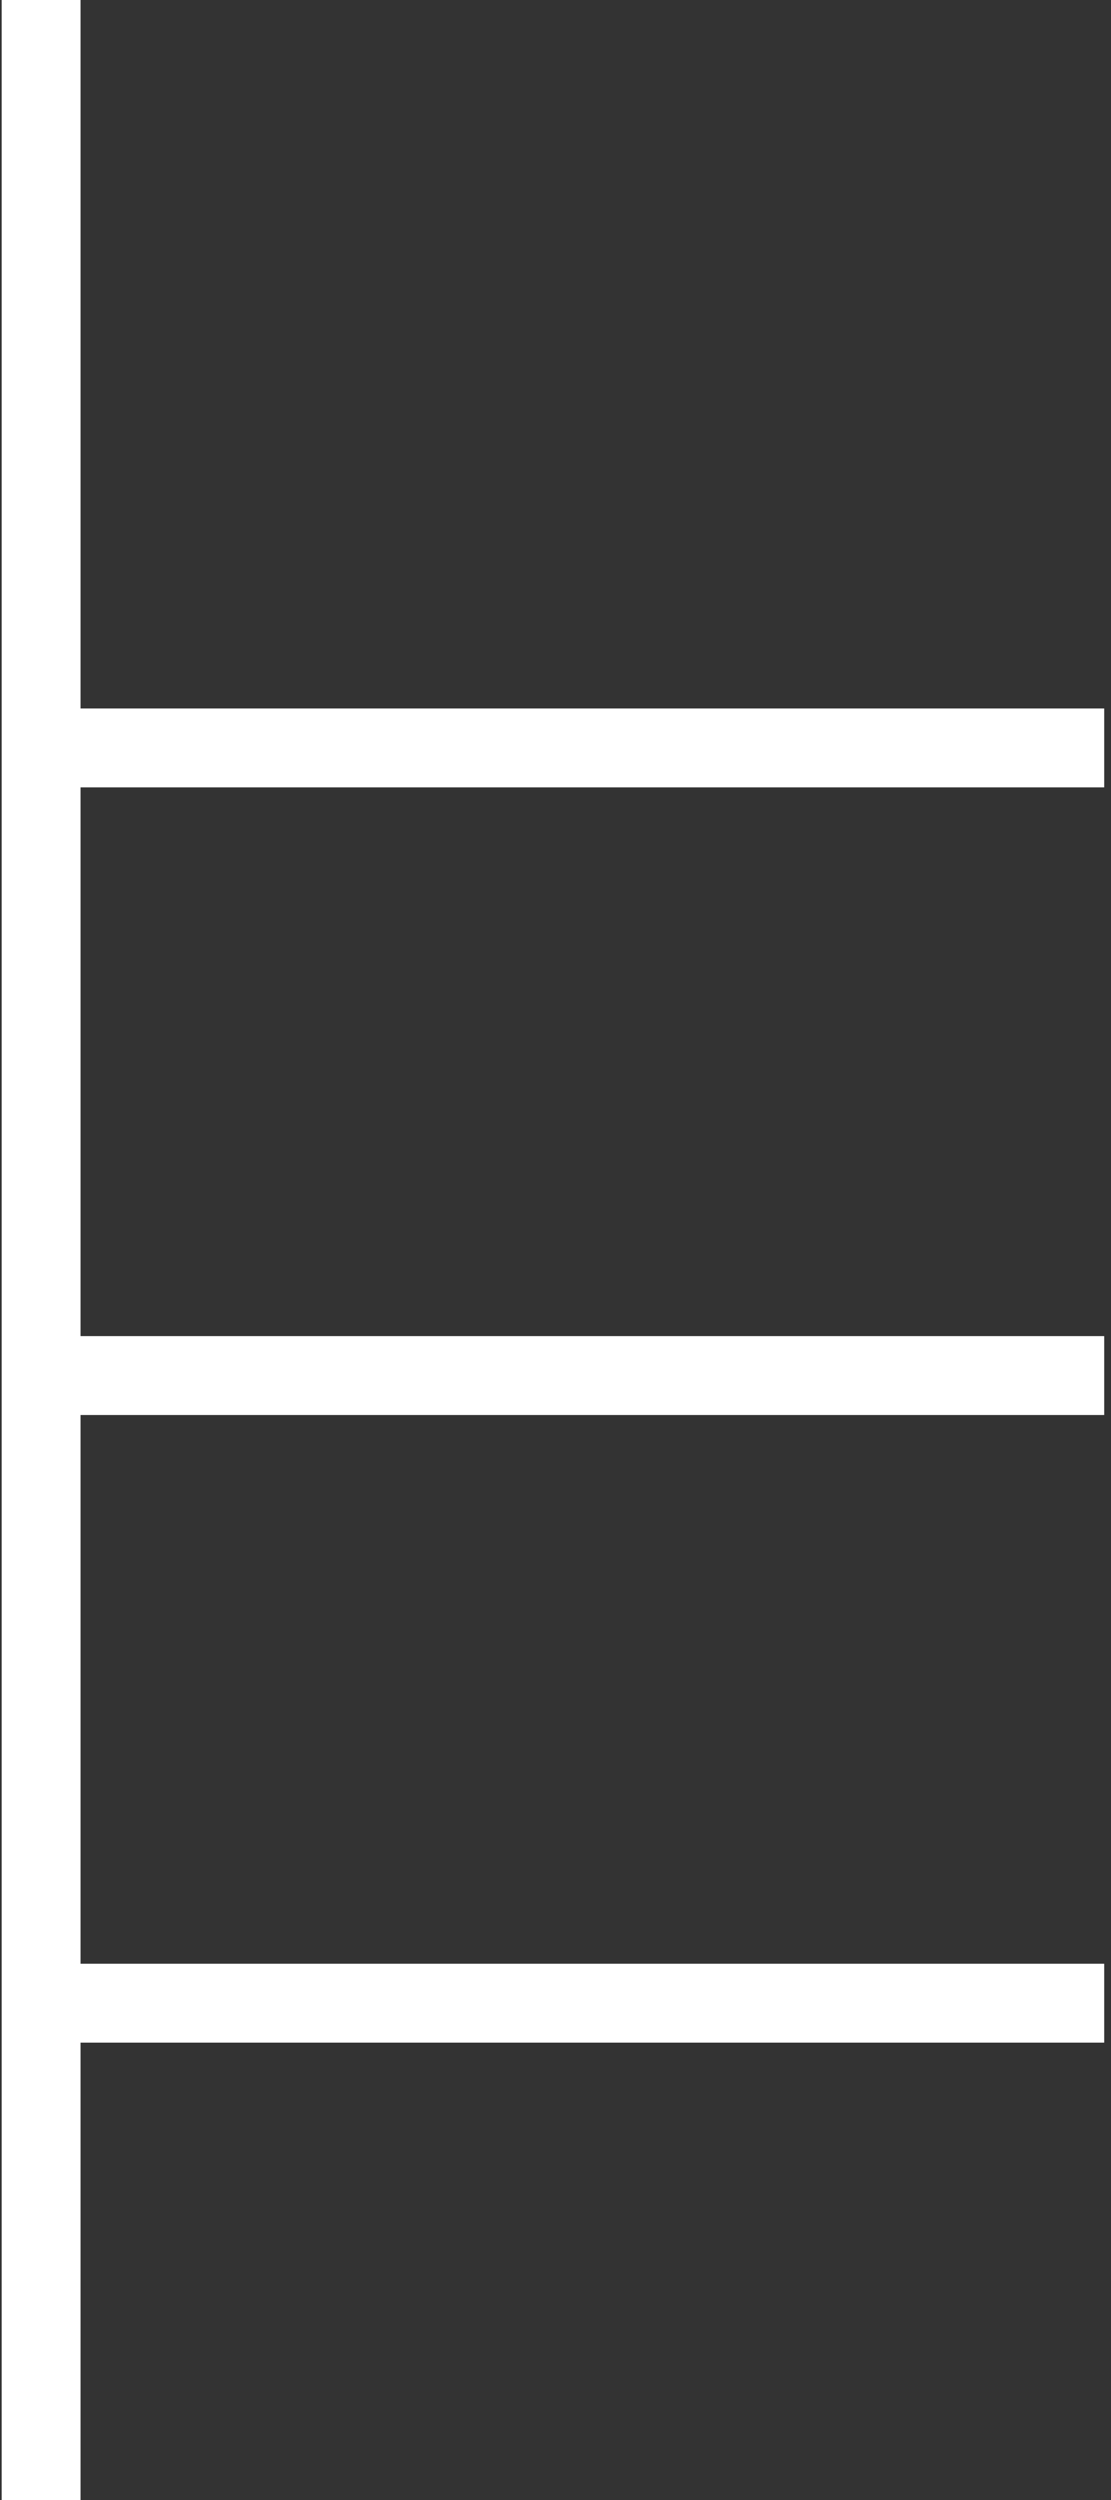 <svg width="8" height="18" viewBox="0 0 8 18" fill="none" xmlns="http://www.w3.org/2000/svg">
<rect x="0" y="0" width="8" height="18" fill="#333333" stroke="none"/>
<path d="M7.951 5.385H0.296M0.296 5.385V9.904M0.296 5.385V0M0.296 18V14.423M0.296 14.423V9.904M0.296 14.423H7.951M0.296 9.904H7.951" stroke="white" stroke-width="0.568"/>
</svg>
